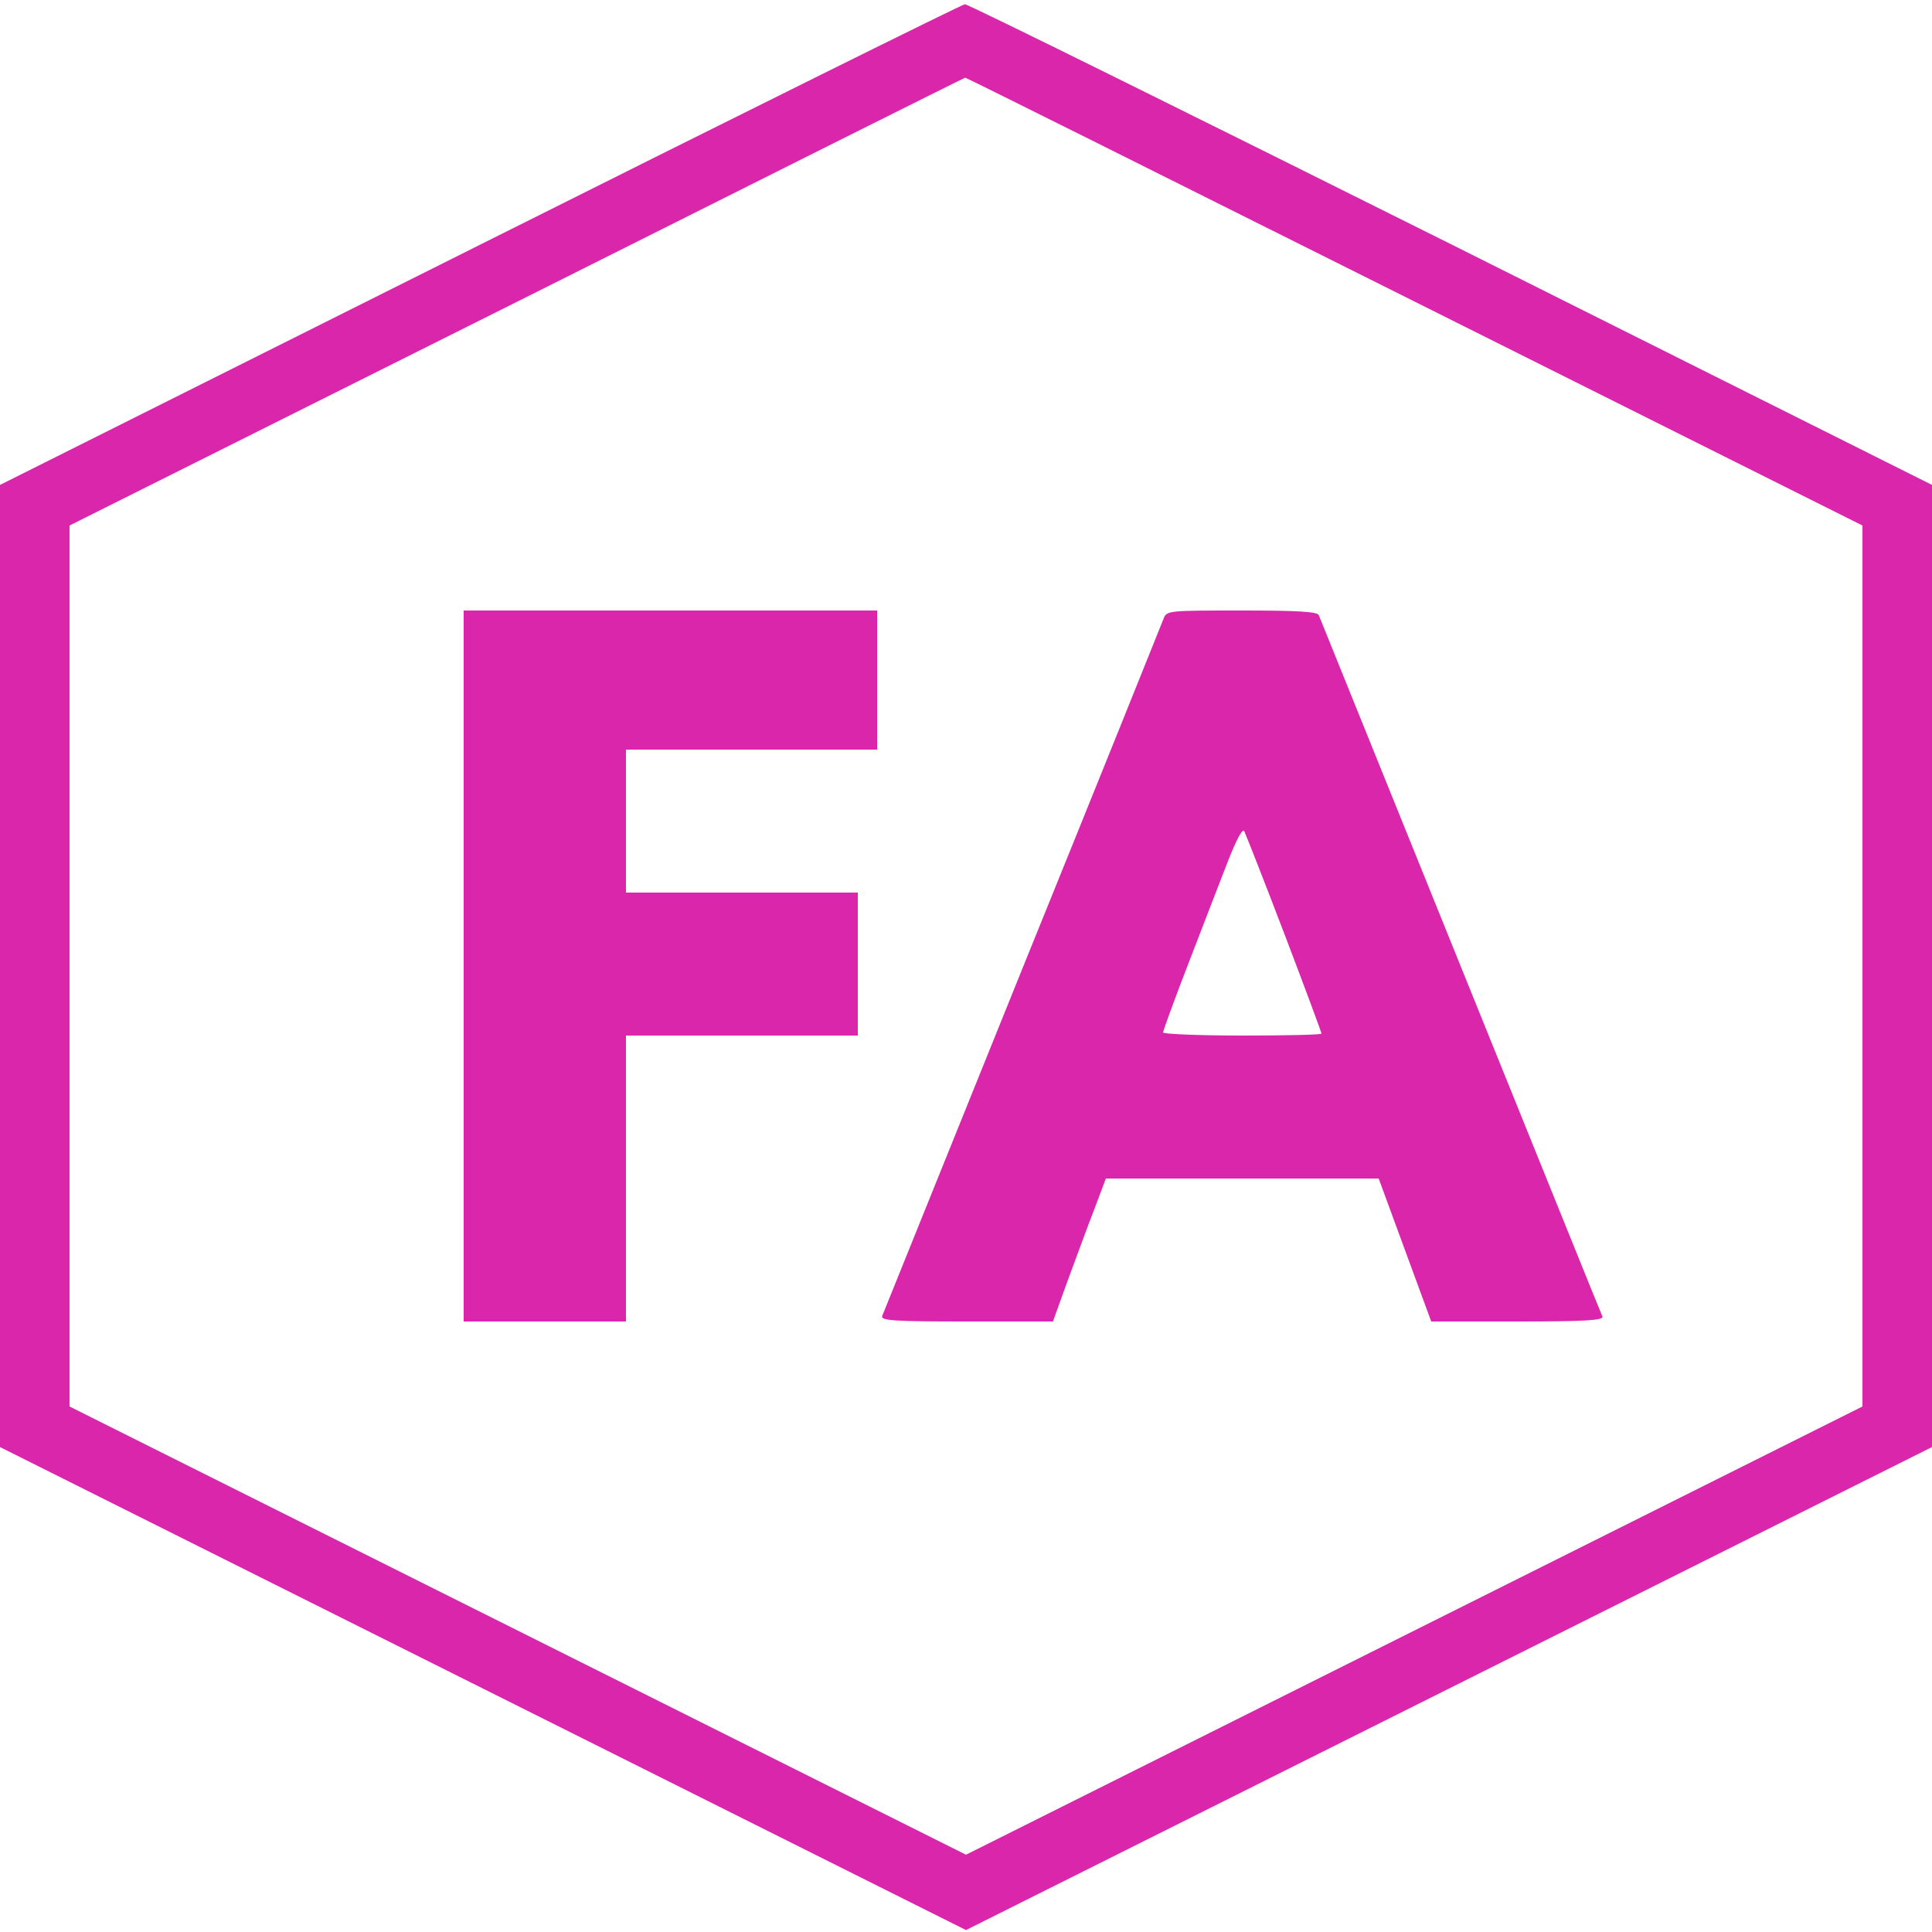 <?xml version="1.0" standalone="no"?>
<!DOCTYPE svg PUBLIC "-//W3C//DTD SVG 20010904//EN"
 "http://www.w3.org/TR/2001/REC-SVG-20010904/DTD/svg10.dtd">
<svg version="1.0" xmlns="http://www.w3.org/2000/svg"
 width="500pt" height="500pt" viewBox="0 0 500 500"
 preserveAspectRatio="xMidYMid meet">
<g transform="translate(0,500) scale(0.1,-0.1)"
fill="#D926AA" stroke="none" stroke-width='4'>
<path d="M1243 4367 l-1243 -622 0 -1245 0 -1245 1250 -625 1250 -625 1250
625 1250 625 0 1245 0 1245 -1245 623 c-685 342 -1251 622 -1258 621 -6 0
-571 -280 -1254 -622z m2417 -147 l1160 -580 0 -1140 0 -1140 -1160 -580
-1160 -580 -1160 580 -1160 580 0 1140 0 1140 1158 579 c636 319 1158 580
1160 580 1 1 524 -260 1162 -579z"/>
<path d="M1200 2500 l0 -920 210 0 210 0 0 370 0 370 300 0 300 0 0 185 0 185
-300 0 -300 0 0 185 0 185 325 0 325 0 0 180 0 180 -535 0 -535 0 0 -920z"/>
<path d="M3011 3398 c-5 -13 -169 -421 -366 -907 -196 -486 -359 -890 -362
-897 -4 -12 35 -14 218 -14 l224 0 39 108 c22 59 52 142 69 185 l29 77 353 0
353 0 68 -185 68 -185 224 0 c175 0 223 3 219 13 -3 6 -168 415 -367 907 -199
492 -364 901 -367 908 -4 9 -53 12 -199 12 -192 0 -195 0 -203 -22z m313 -815
c53 -139 96 -255 96 -258 0 -3 -92 -5 -205 -5 -113 0 -205 4 -205 8 0 4 29 84
65 177 36 94 82 212 102 264 23 59 39 88 43 80 4 -8 51 -127 104 -266z"/>
</g>
</svg>
